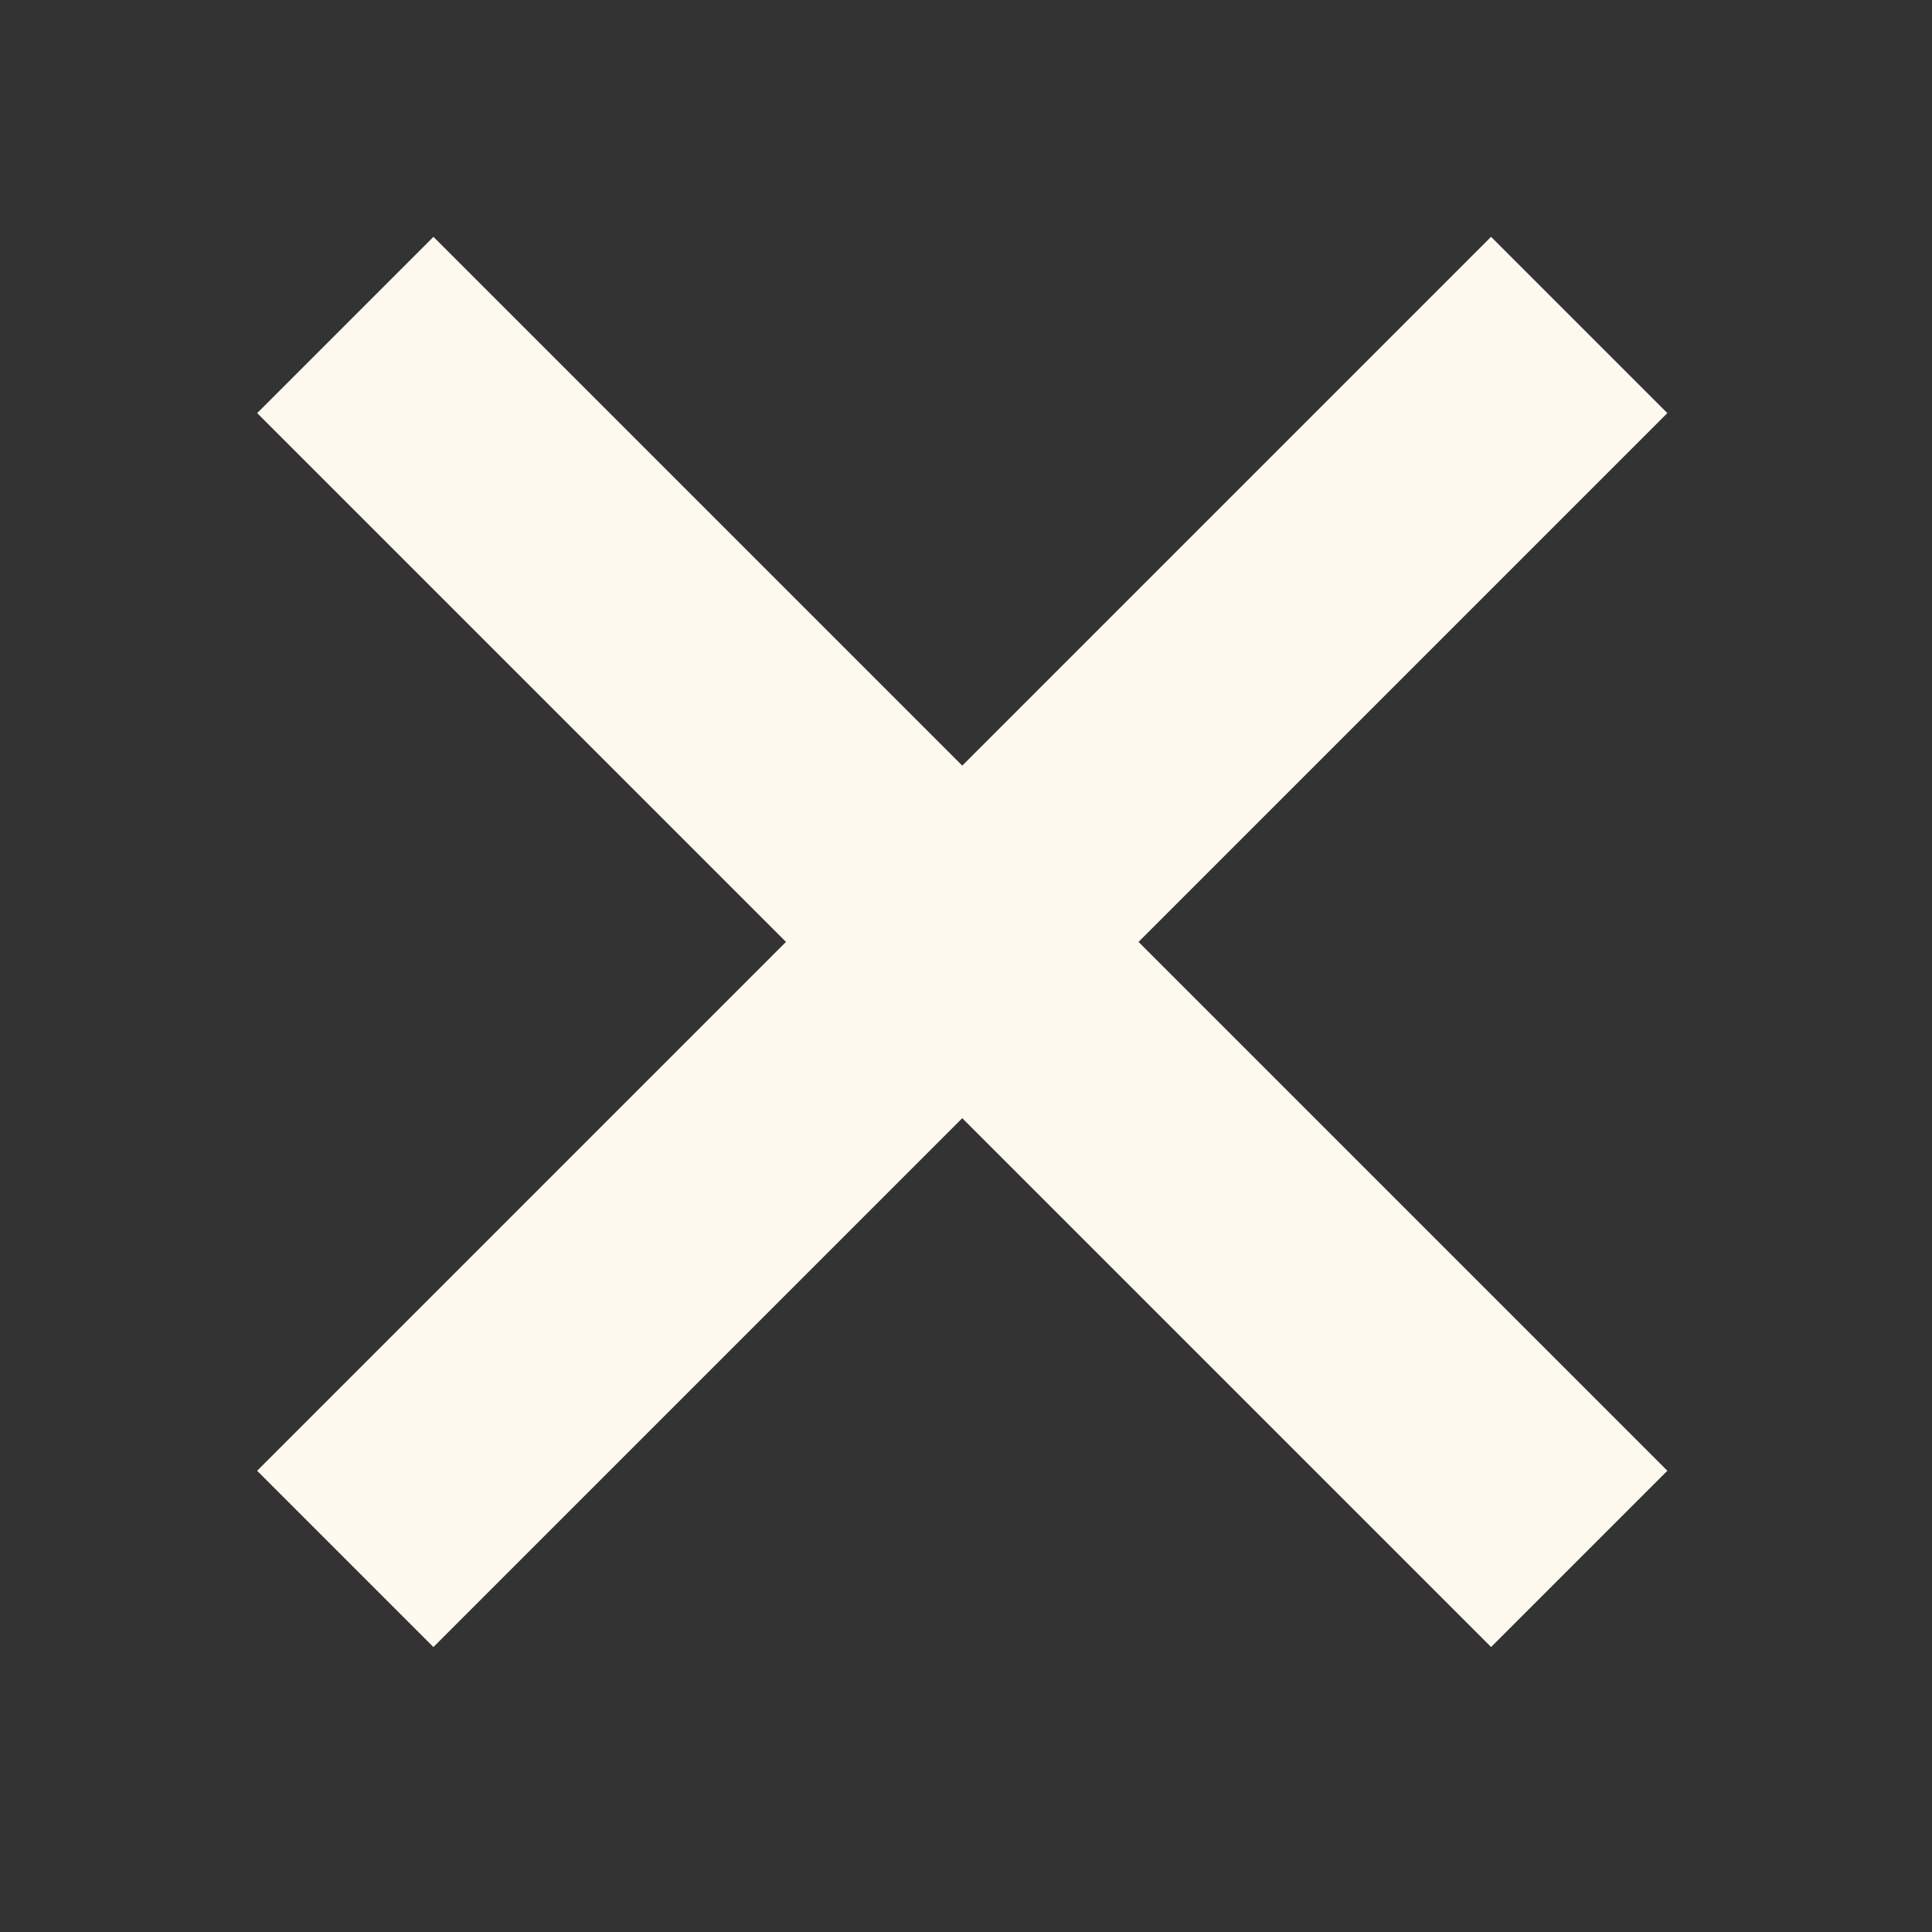 <svg width="31" height="31" viewBox="0 0 31 31" fill="none" xmlns="http://www.w3.org/2000/svg">
<rect x="0" y="0" width="31" height="31" fill="#333333" stroke="none"/>
<rect x="6.955" y="3.8" width="28" height="4" transform="rotate(45 6.955 3.8)" fill="#FDF9EF"/>
<rect x="4.126" y="23.599" width="28" height="4" transform="rotate(-45 4.126 23.599)" fill="#FDF9EF"/>
</svg>
